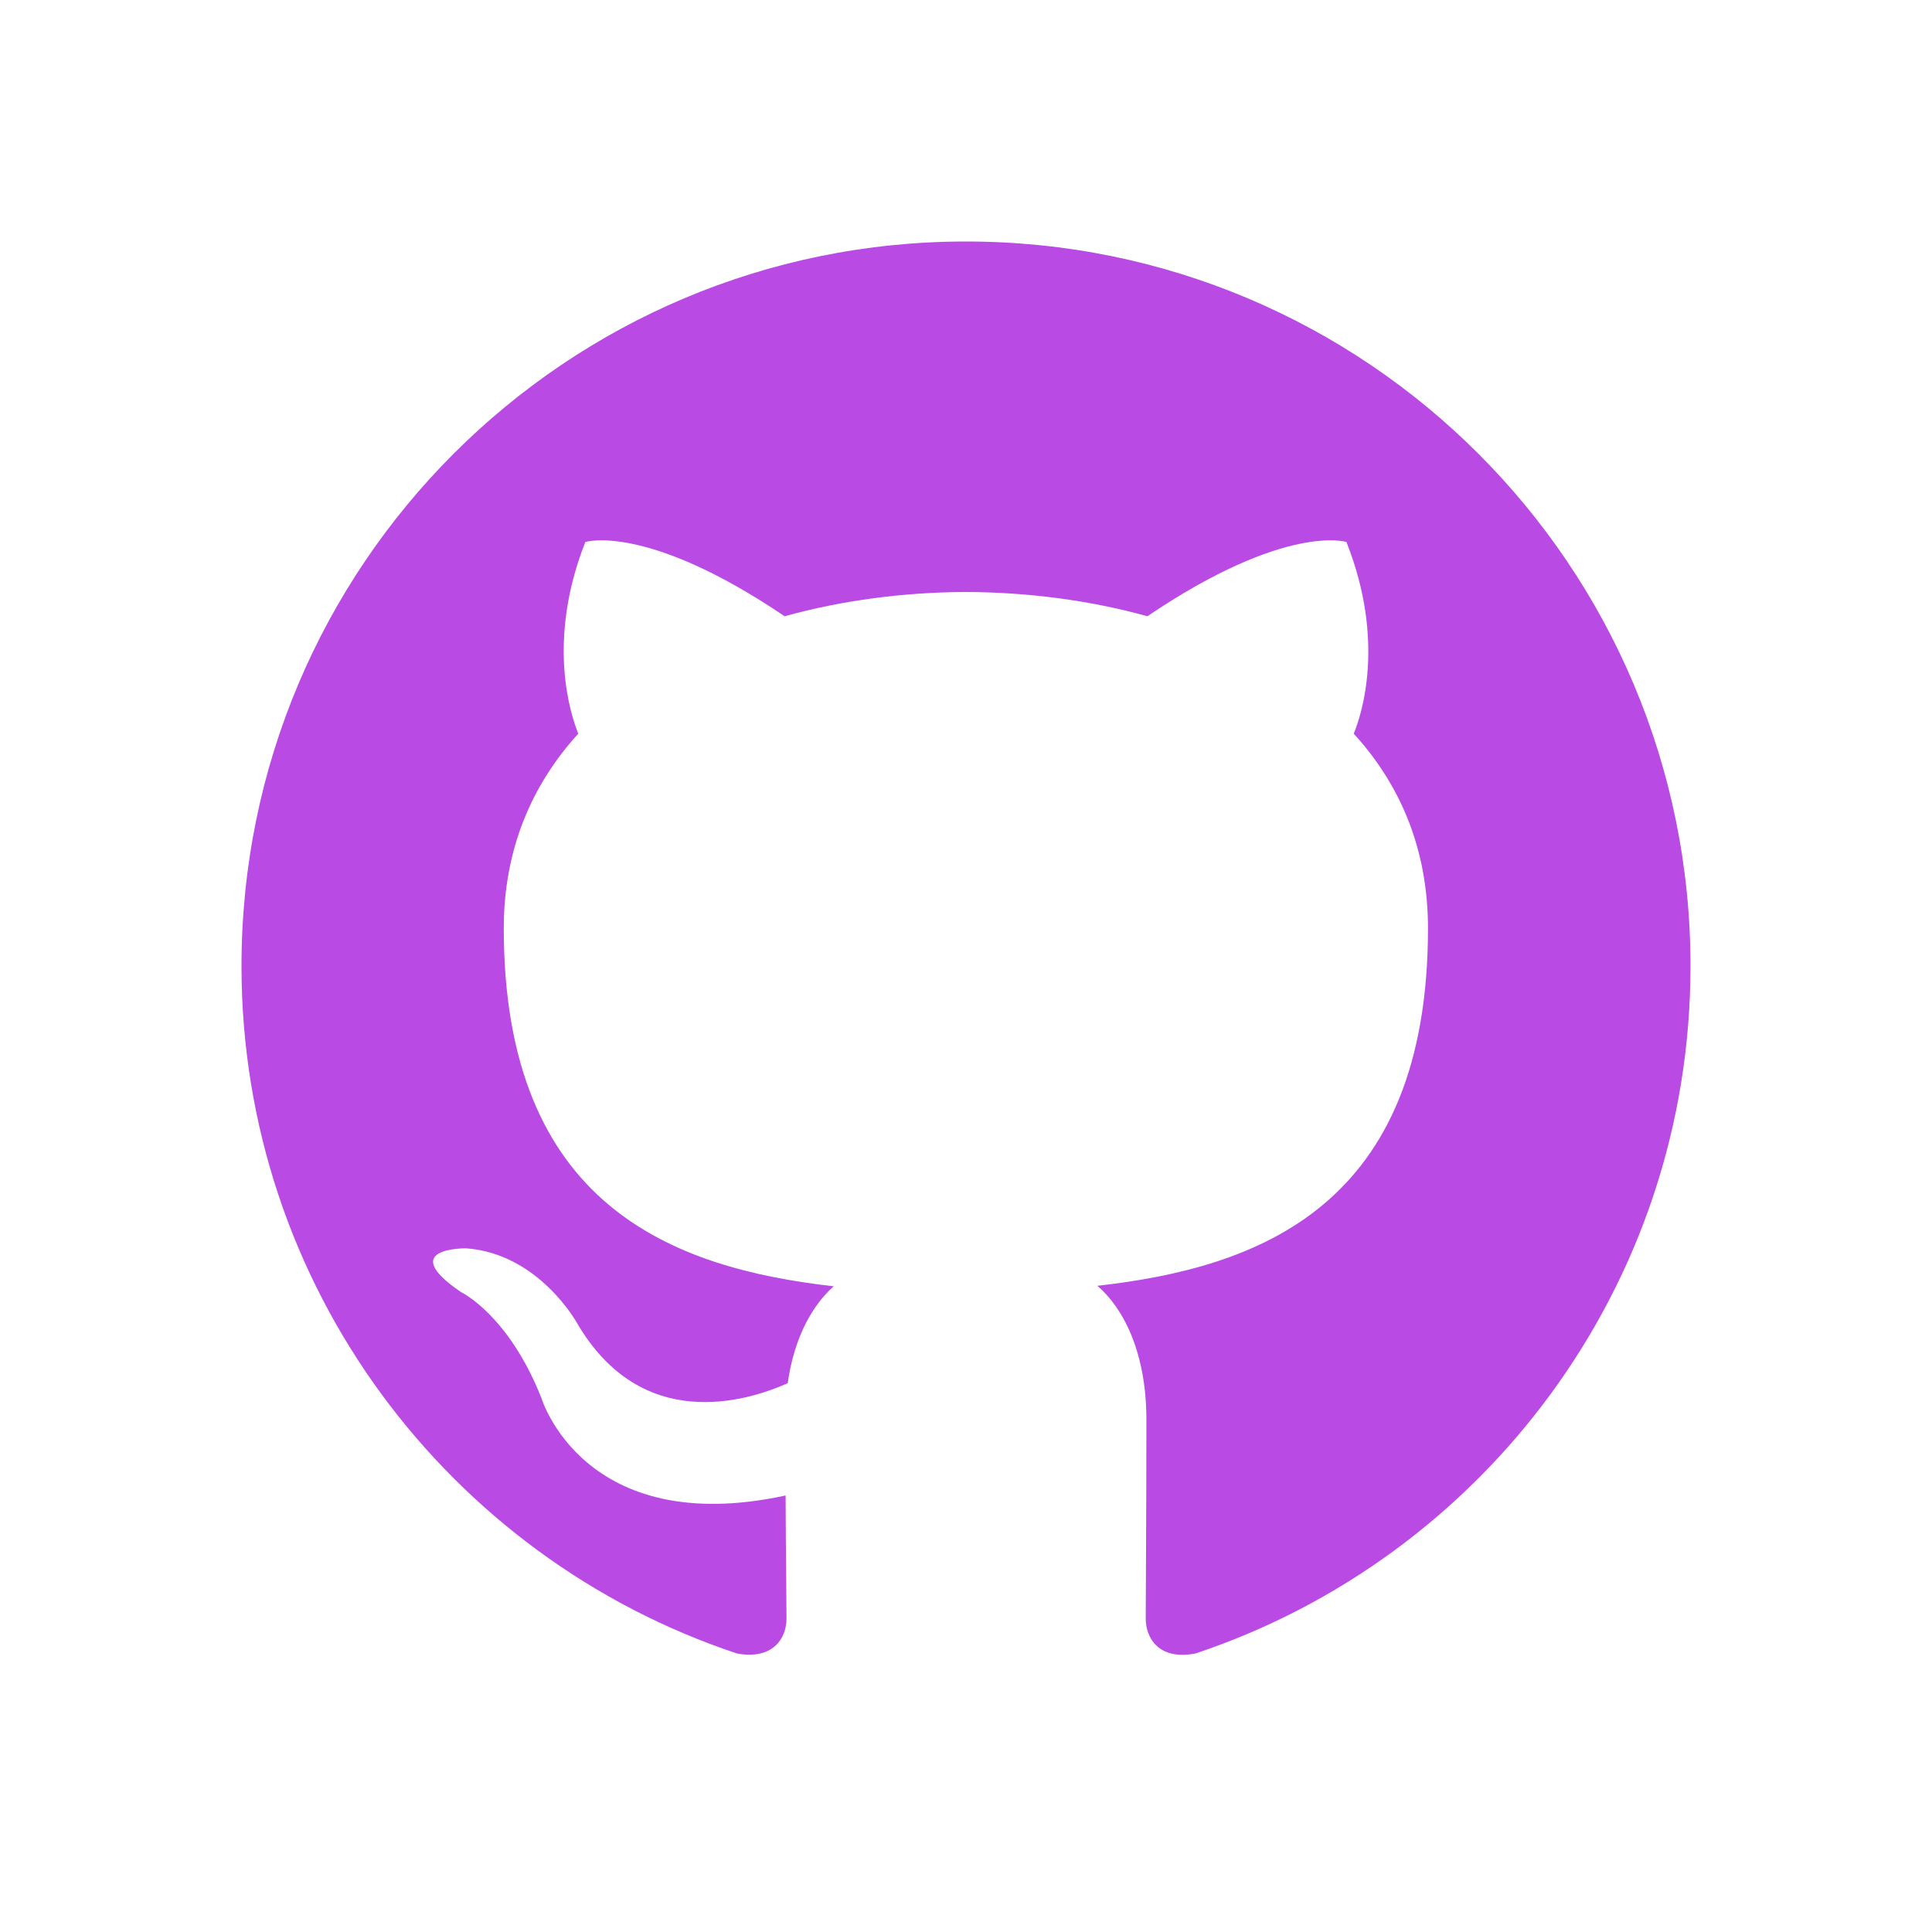 ﻿<?xml version="1.0" encoding="utf-8"?>
<svg xmlns="http://www.w3.org/2000/svg" viewBox="0 0 32 32" width="25" height="25">
  <path fill-rule="evenodd" d="M16 4C9.371 4 4 9.371 4 16C4 21.301 7.438 25.801 12.207 27.387C12.809 27.496 13.027 27.129 13.027 26.809C13.027 26.523 13.016 25.77 13.012 24.77C9.672 25.492 8.969 23.16 8.969 23.16C8.422 21.773 7.637 21.402 7.637 21.402C6.547 20.66 7.719 20.676 7.719 20.676C8.922 20.762 9.555 21.91 9.555 21.91C10.625 23.746 12.363 23.215 13.047 22.91C13.156 22.133 13.469 21.605 13.809 21.305C11.145 21.004 8.344 19.973 8.344 15.375C8.344 14.062 8.812 12.992 9.578 12.152C9.457 11.852 9.043 10.629 9.695 8.977C9.695 8.977 10.703 8.656 12.996 10.207C13.953 9.941 14.98 9.809 16 9.805C17.02 9.809 18.047 9.941 19.004 10.207C21.297 8.656 22.301 8.977 22.301 8.977C22.957 10.629 22.547 11.852 22.422 12.152C23.191 12.992 23.652 14.062 23.652 15.375C23.652 19.984 20.848 20.996 18.176 21.297C18.605 21.664 18.988 22.398 18.988 23.516C18.988 25.121 18.977 26.414 18.977 26.809C18.977 27.129 19.191 27.504 19.801 27.387C24.566 25.797 28 21.301 28 16C28 9.371 22.629 4 16 4Z" fill="rgb(186,74,228)" />
</svg>